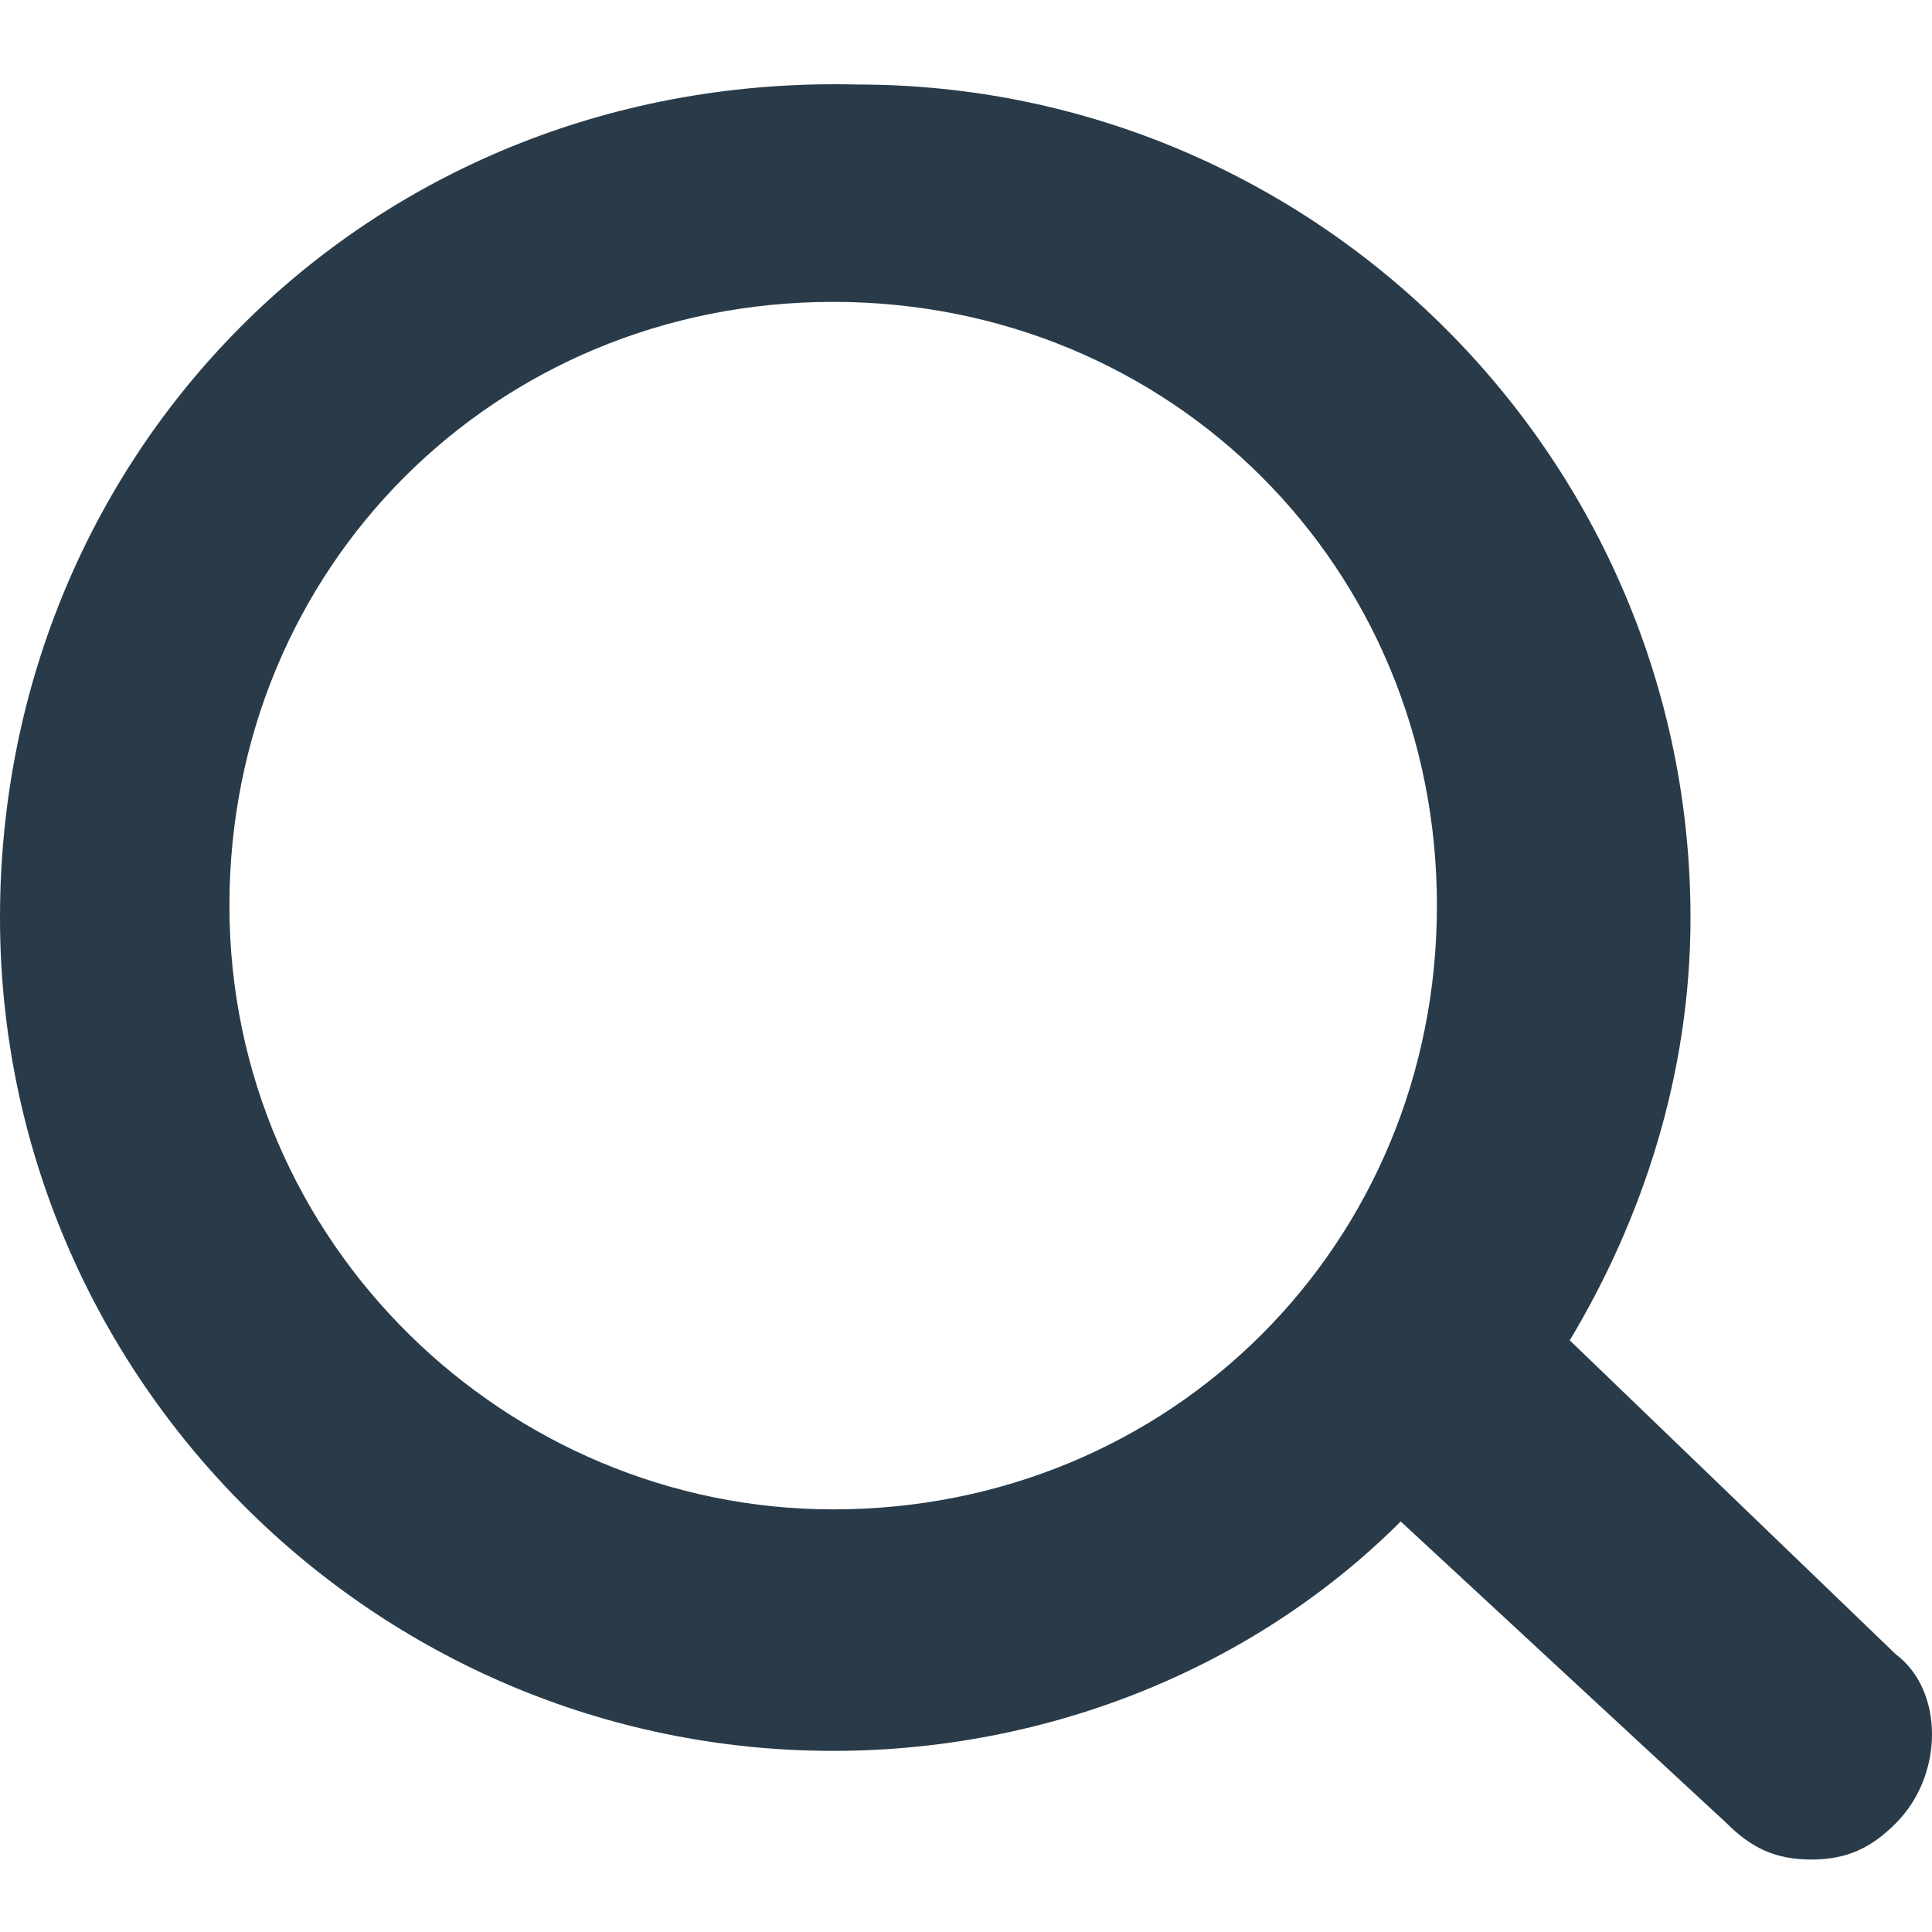 <?xml version="1.0" encoding="utf-8"?>
<!-- Generator: Adobe Illustrator 25.3.1, SVG Export Plug-In . SVG Version: 6.00 Build 0)  -->
<svg version="1.1" id="Layer_1" xmlns="http://www.w3.org/2000/svg" xmlns:xlink="http://www.w3.org/1999/xlink" x="0px" y="0px"
	 viewBox="0 0 16 16" style="enable-background:new 0 0 16 16;" xml:space="preserve">
<style type="text/css">
	.st0{fill:#293B49;}
</style>
<path class="st0" d="M15.7,13.7l-2.7-2.6c0,0,0,0,0,0c0.6-1,1-2.2,1-3.5c0-3.8-3.1-6.9-6.9-6.9C3.1,0.6,0,3.7,0,7.6
	c0,3.8,3.1,6.9,6.9,6.9c1.8,0,3.5-0.7,4.7-1.9l2.7,2.5c0.2,0.2,0.4,0.3,0.7,0.3c0.3,0,0.5-0.1,0.7-0.3C16.1,14.7,16.1,14,15.7,13.7z
	 M6.9,12.5c-2.7,0-5-2.2-5-5s2.2-5,5-5s5,2.2,5,5S9.7,12.5,6.9,12.5z"/>
</svg>
